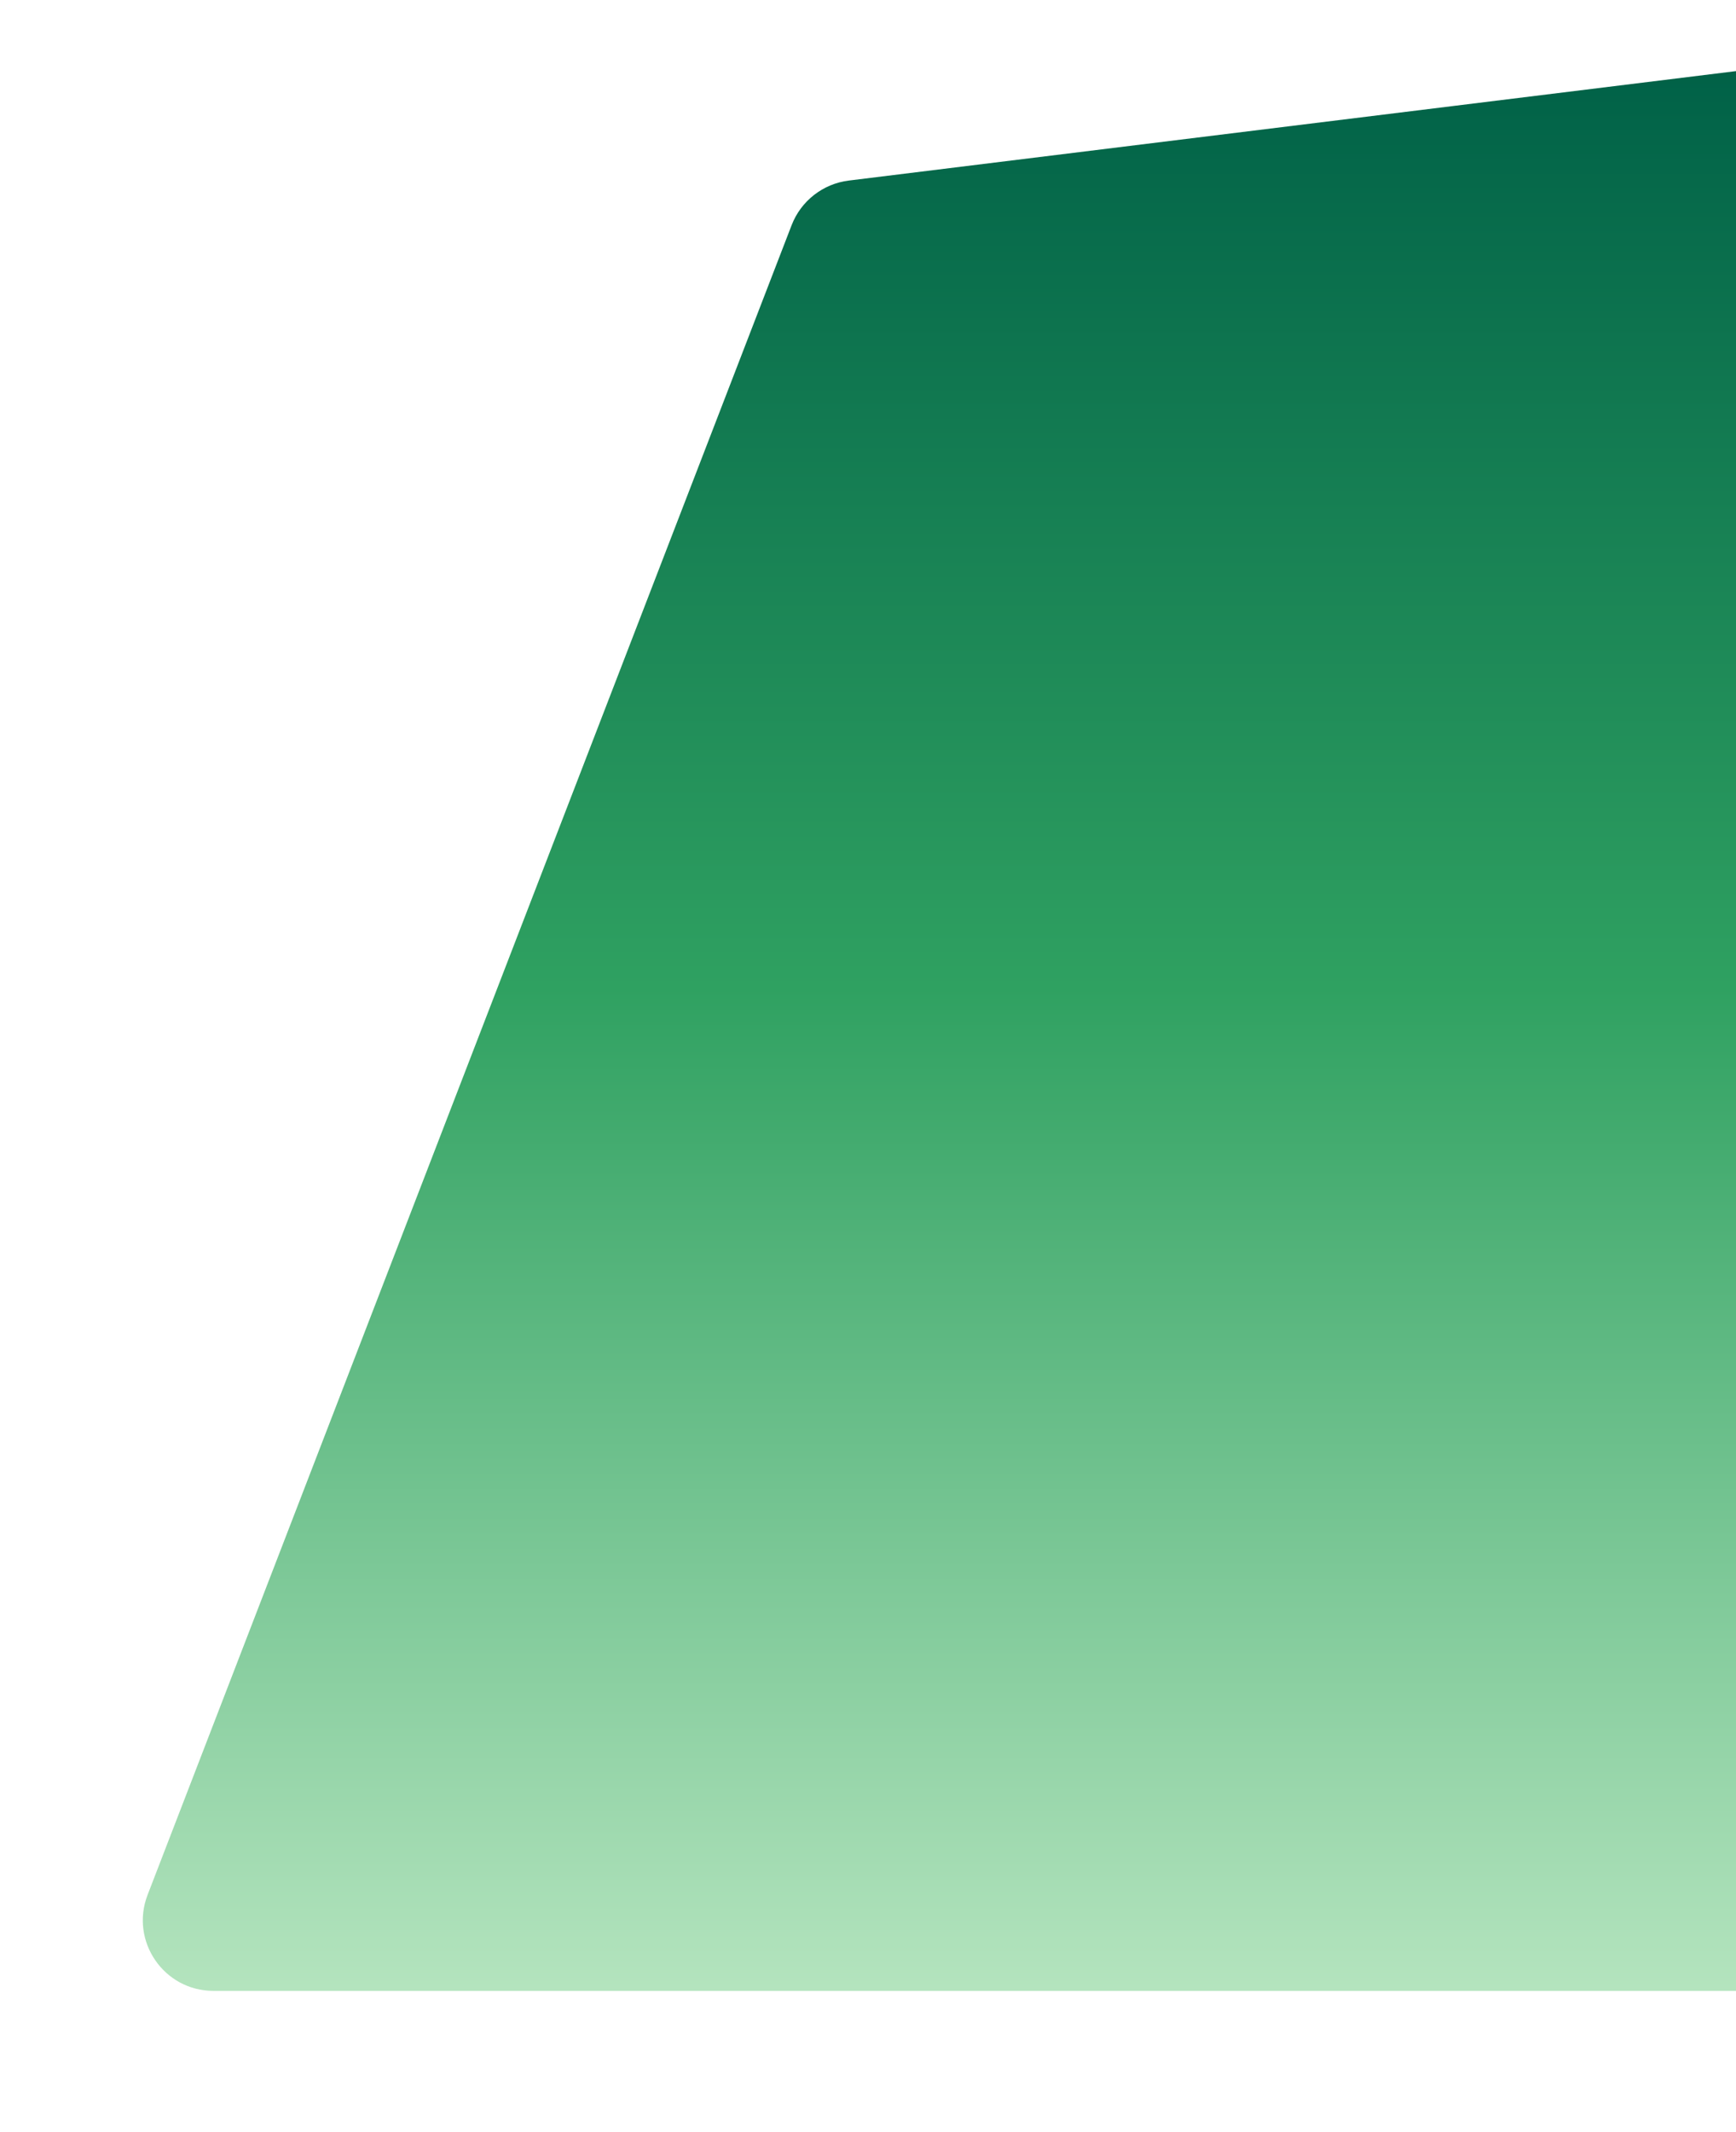 <svg width="738" height="906" viewBox="0 0 738 906" fill="none" xmlns="http://www.w3.org/2000/svg">
<g filter="url(#filter0_d_155_643)">
<path d="M336.526 65.7C340.511 55.374 349.858 48.08 360.843 46.726L739.164 0.076C748.109 -1.027 756 5.951 756 14.963V801C756 809.284 749.284 816 741 816H90.733C69.665 816 55.16 794.855 62.744 775.2L336.526 65.7Z" fill="url(#paint0_linear_155_643)"/>
</g>
<defs>
<filter id="filter0_d_155_643" x="0.704" y="-30.039" width="815.296" height="936.039" filterUnits="userSpaceOnUse" color-interpolation-filters="sRGB">
<feFlood flood-opacity="0" result="BackgroundImageFix"/>
<feColorMatrix in="SourceAlpha" type="matrix" values="0 0 0 0 0 0 0 0 0 0 0 0 0 0 0 0 0 0 127 0" result="hardAlpha"/>
<feOffset dy="30"/>
<feGaussianBlur stdDeviation="30"/>
<feComposite in2="hardAlpha" operator="out"/>
<feColorMatrix type="matrix" values="0 0 0 0 0.705 0 0 0 0 0.893 0 0 0 0 0.746 0 0 0 1 0"/>
<feBlend mode="normal" in2="BackgroundImageFix" result="effect1_dropShadow_155_643"/>
<feBlend mode="normal" in="SourceGraphic" in2="effect1_dropShadow_155_643" result="shape"/>
</filter>
<linearGradient id="paint0_linear_155_643" x1="401.5" y1="-2" x2="401.5" y2="816" gradientUnits="userSpaceOnUse">
<stop stop-color="#006147"/>
<stop offset="0.479" stop-color="#2FA161"/>
<stop offset="0.999" stop-color="#B4E4BE"/>
</linearGradient>
</defs>
</svg>
